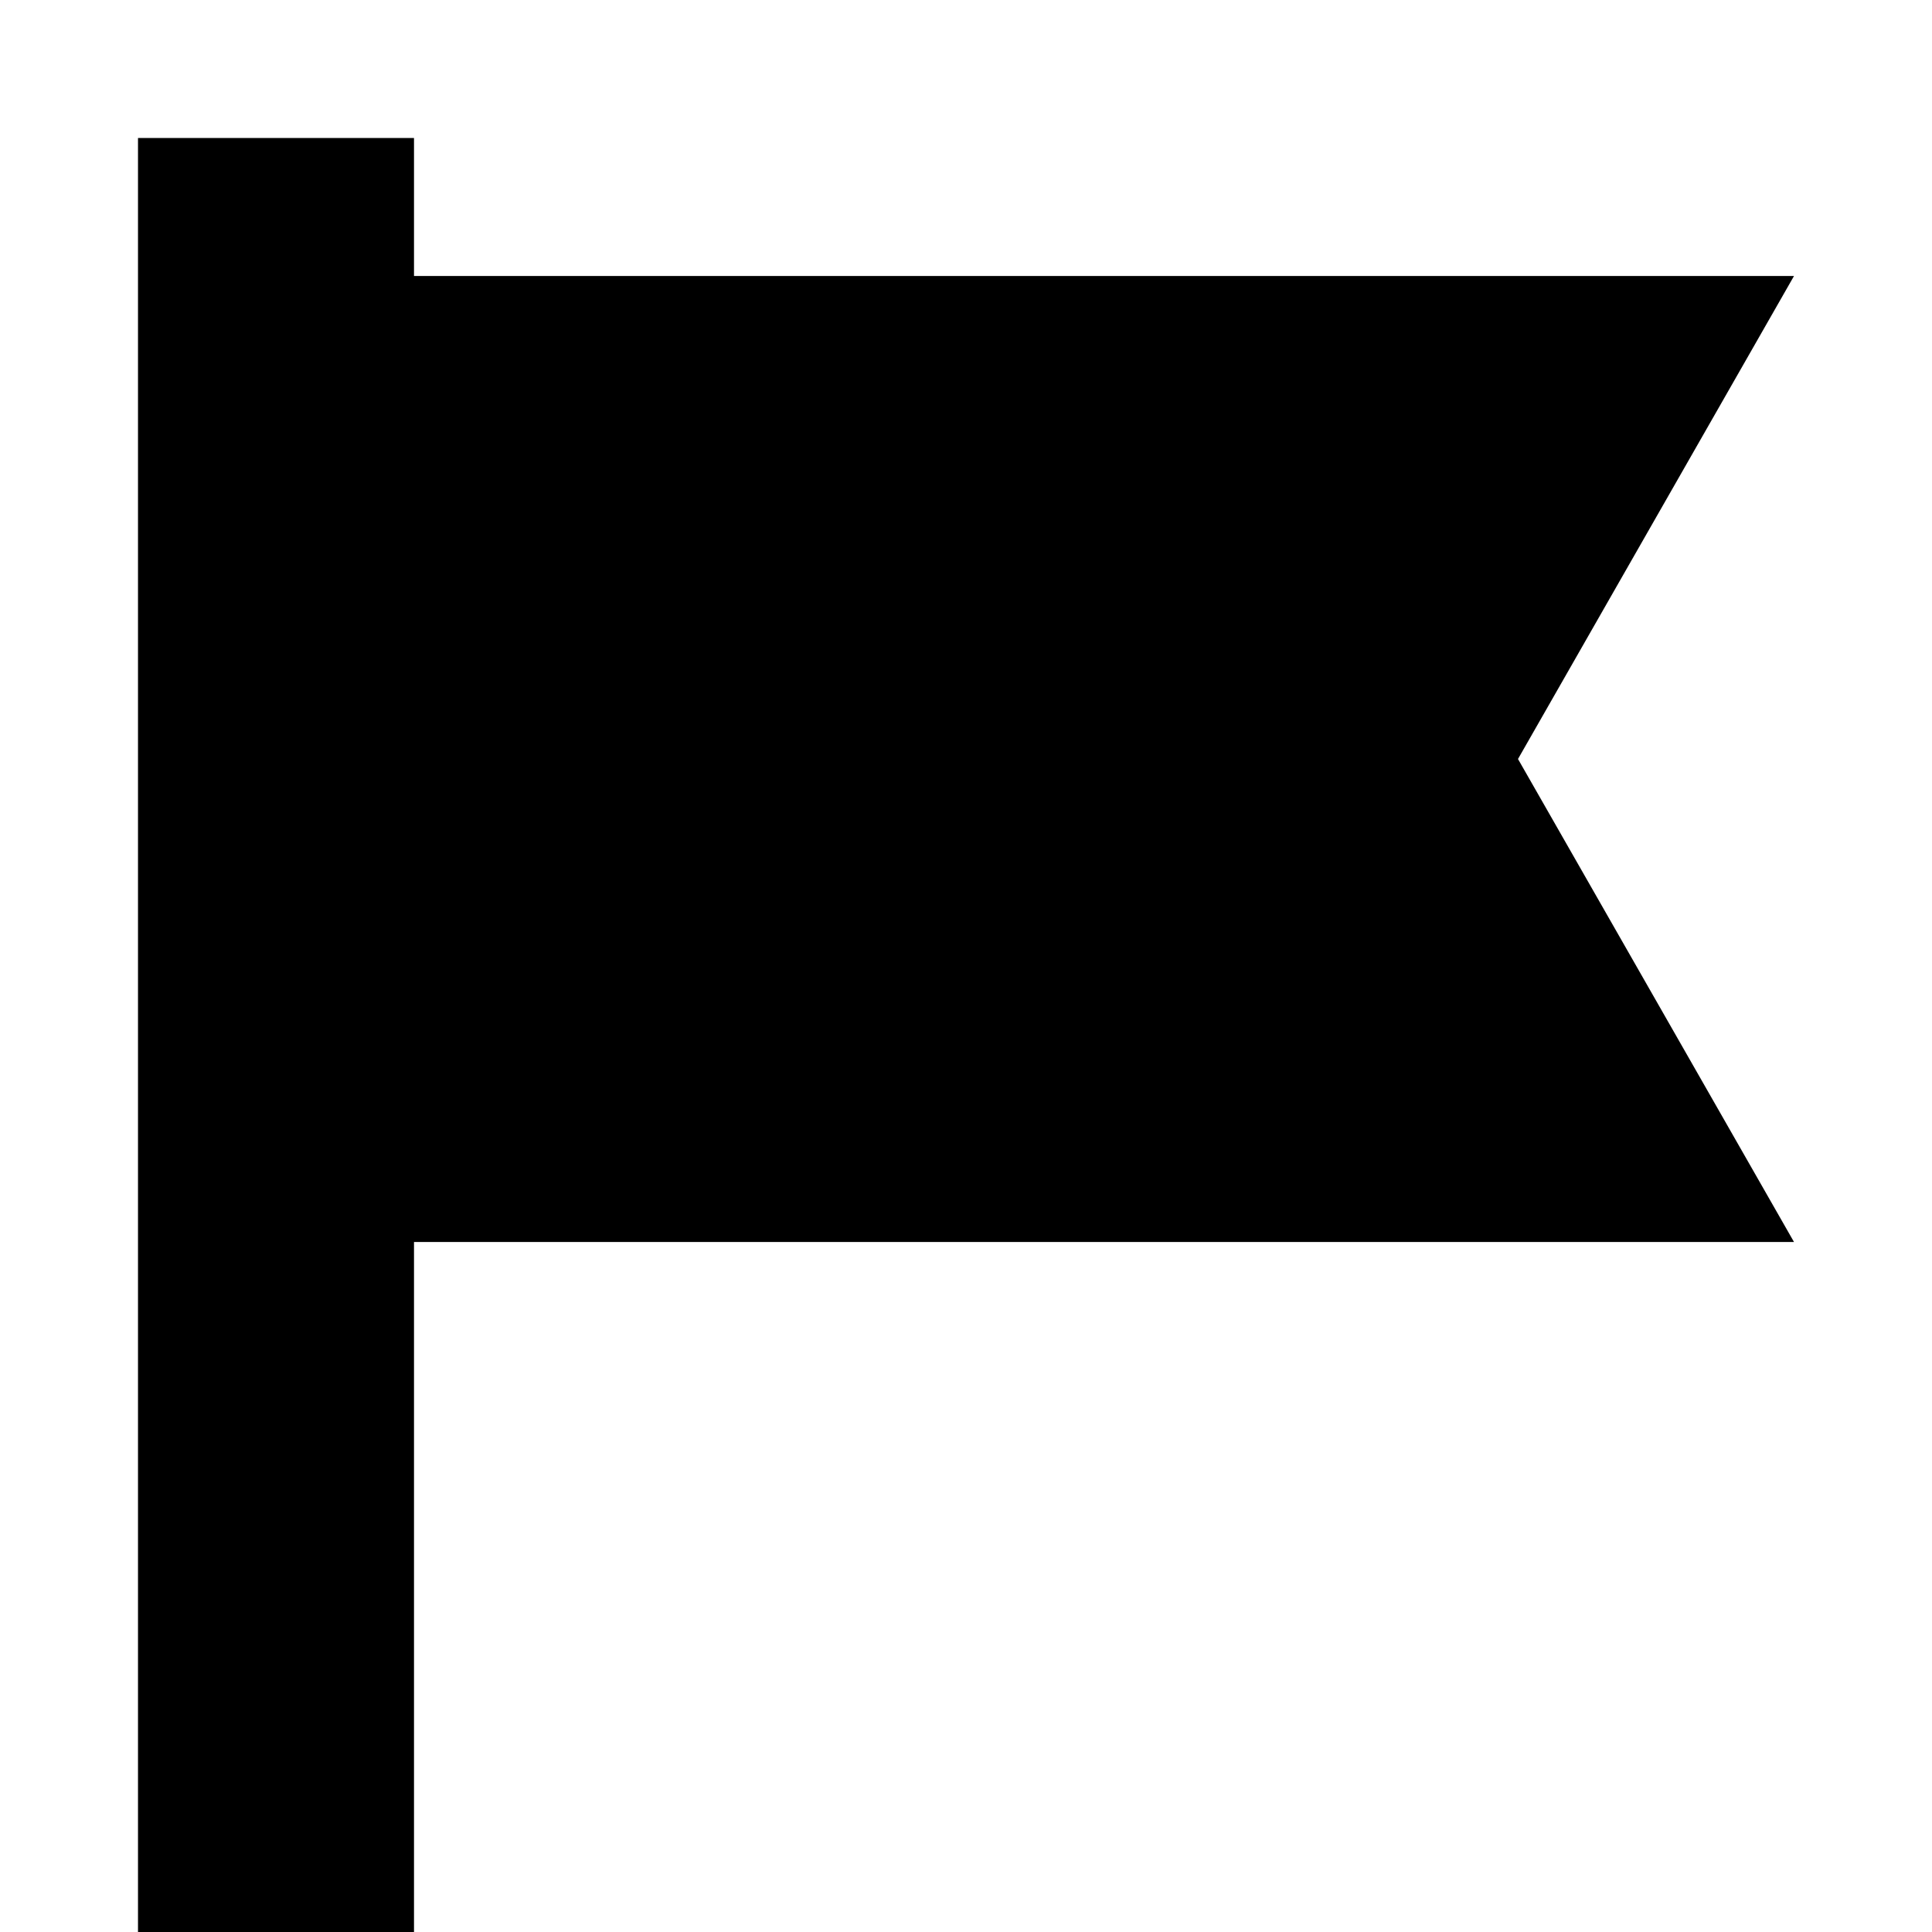 <?xml version="1.0" encoding="utf-8"?><svg width="14" height="14" xmlns="http://www.w3.org/2000/svg" viewBox="0 0 14 14"><path fill="inherit" d="M1 1h2v13H1z"/><path d="M2 2h11l-2 3.5L13 9H2V2z" fill="inherit"/></svg>